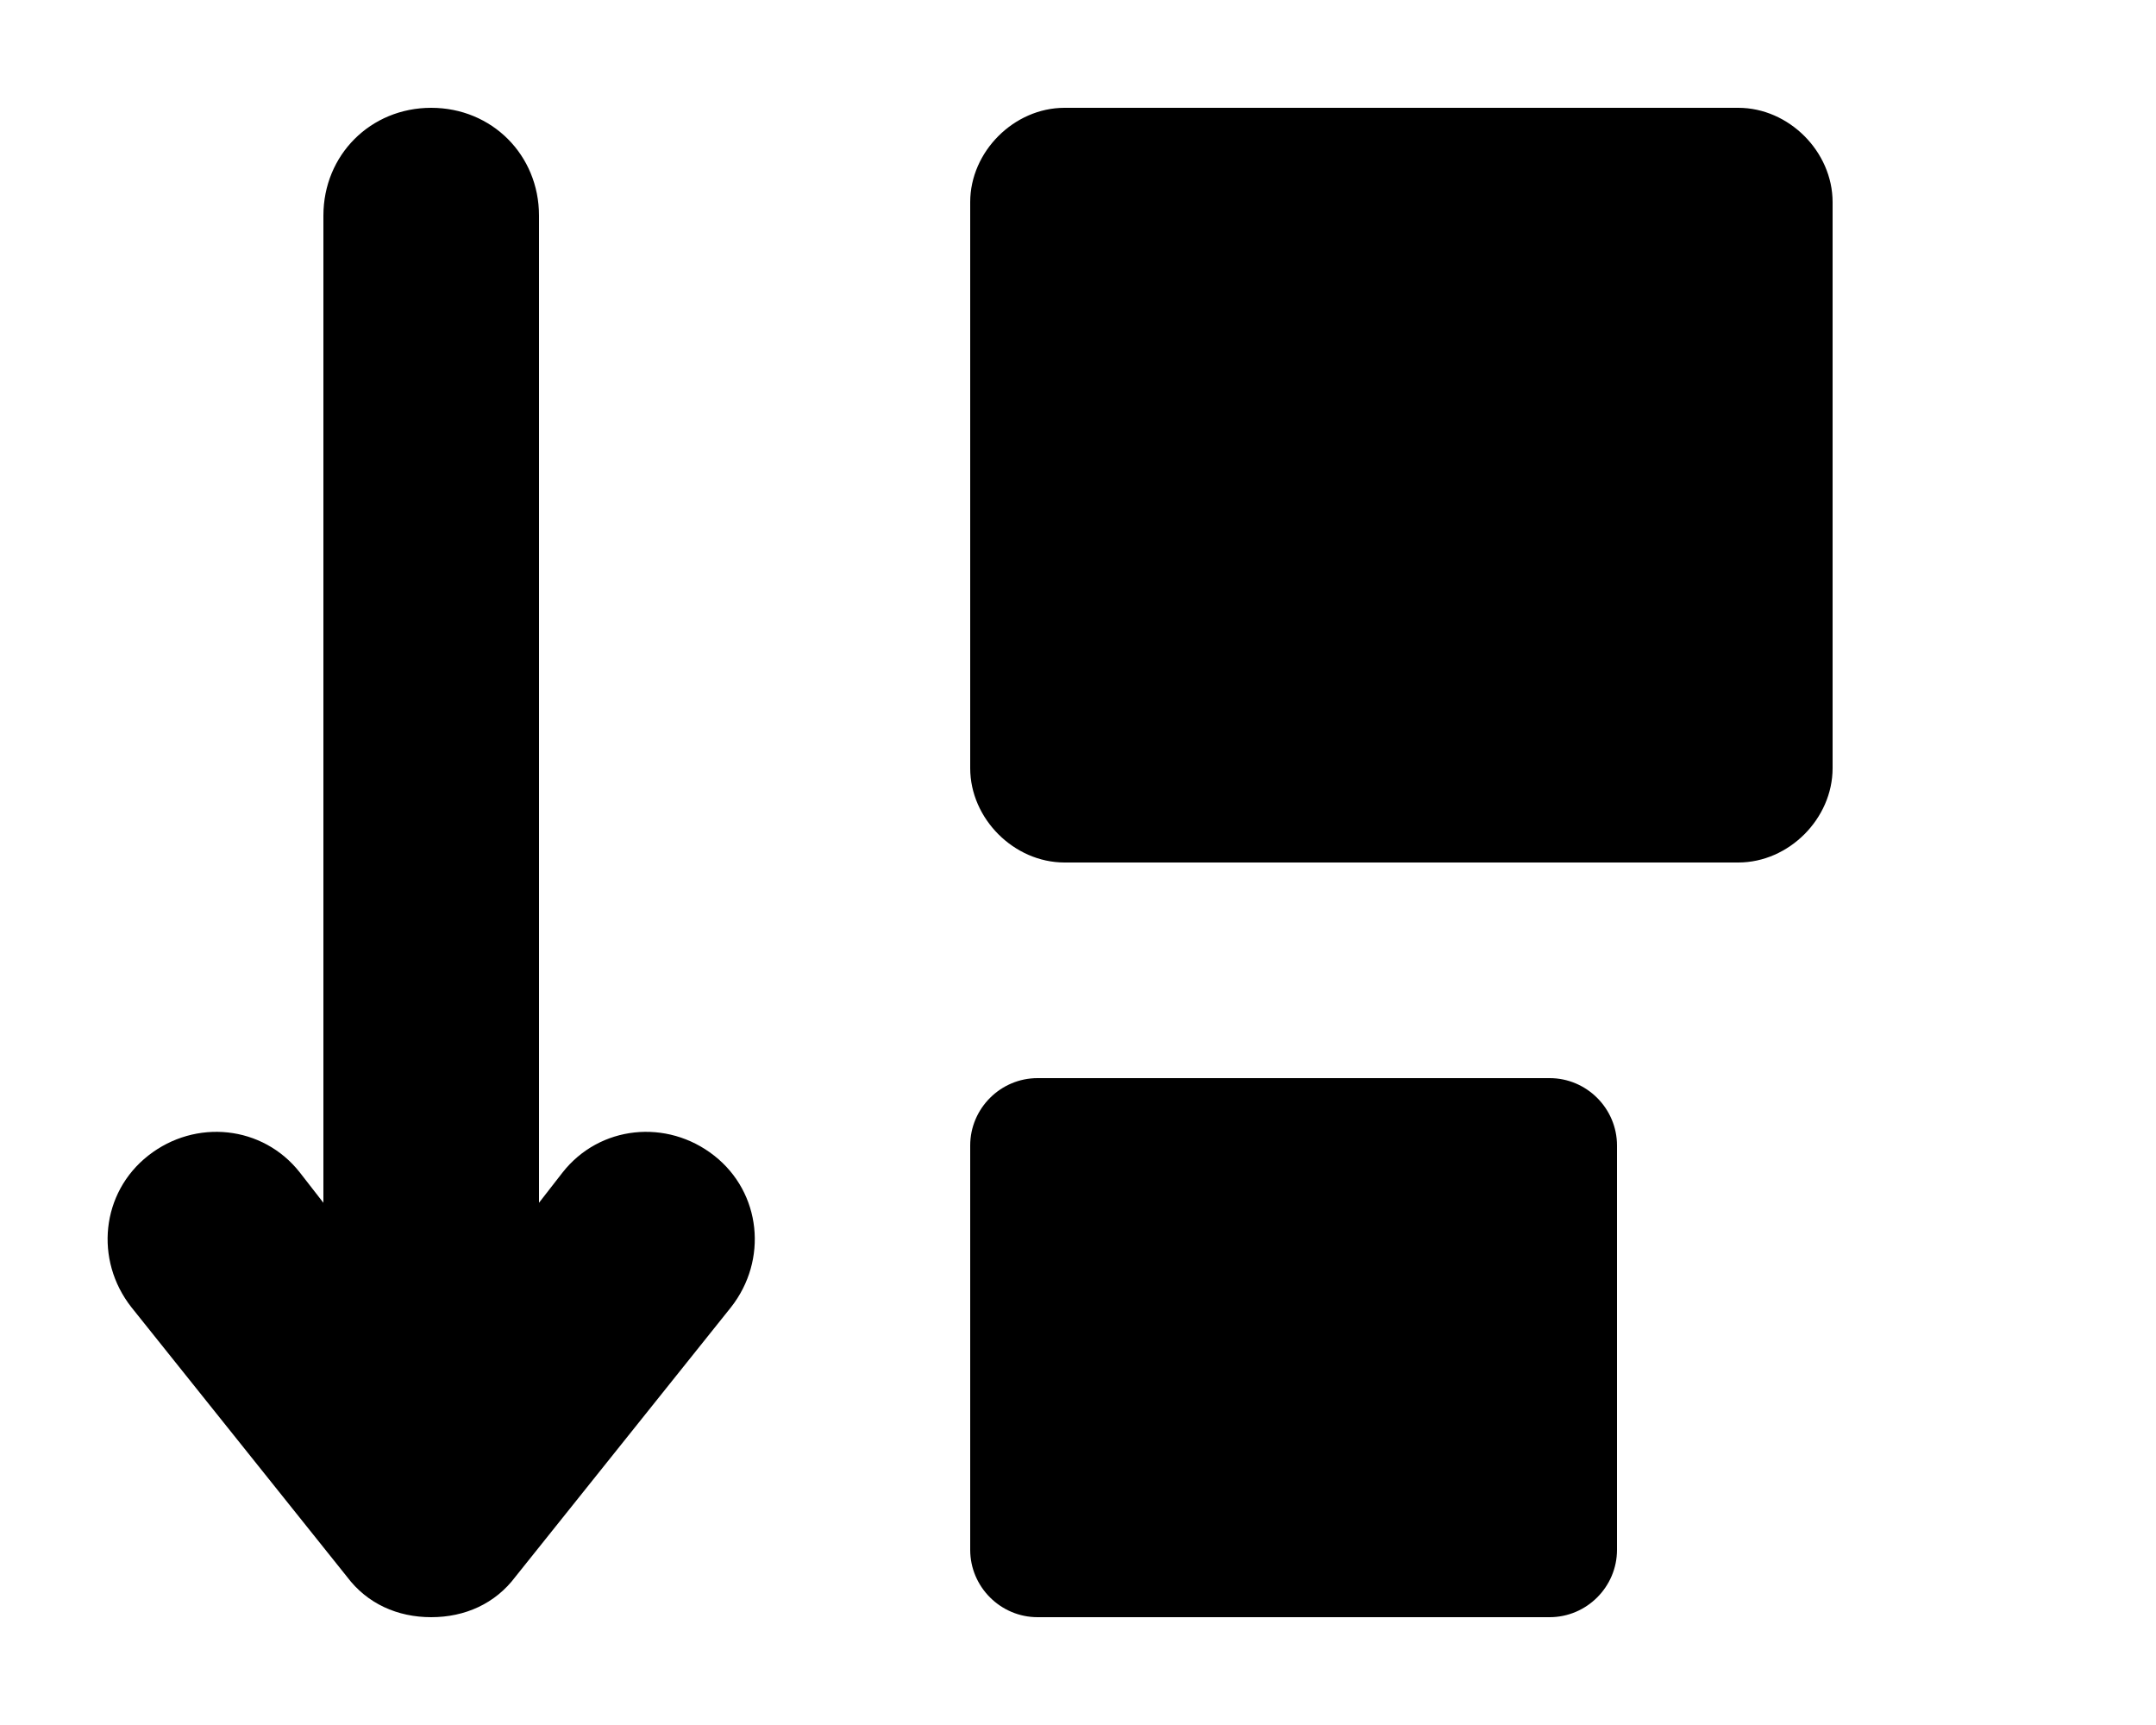 <svg xmlns="http://www.w3.org/2000/svg" viewBox="0 0 640 512"><!-- Font Awesome Pro 6.0.0-alpha1 by @fontawesome - https://fontawesome.com License - https://fontawesome.com/license (Commercial License) --><path d="M-1208 224H-1064C-1051 224 -1040 213 -1040 200V56C-1040 43 -1051 32 -1064 32H-1208C-1221 32 -1232 43 -1232 56V200C-1232 213 -1221 224 -1208 224ZM-1111 302C-1122 283 -1150 283 -1161 302L-1244 439C-1255 457 -1241 480 -1219 480H-1053C-1031 480 -1017 457 -1028 439L-1111 302ZM460 320H308C297 320 288 329 288 340V460C288 471 297 480 308 480H460C471 480 480 471 480 460V340C480 329 471 320 460 320ZM167 348L160 357V64C160 46 146 32 128 32S96 46 96 64V357L89 348C78 334 58 332 44 343C30 354 28 374 39 388L103 468C109 476 118 480 128 480S147 476 153 468L217 388C228 374 226 354 212 343C198 332 178 334 167 348ZM516 32H316C301 32 288 45 288 60V228C288 243 301 256 316 256H516C531 256 544 243 544 228V60C544 45 531 32 516 32ZM-1351 44C-1363 29 -1389 29 -1401 44L-1465 124C-1476 138 -1474 158 -1460 169C-1446 180 -1426 178 -1415 164L-1408 155V448C-1408 466 -1394 480 -1376 480S-1344 466 -1344 448V155L-1337 164C-1331 172 -1321 176 -1312 176C-1305 176 -1298 174 -1292 169C-1278 158 -1276 138 -1287 124L-1351 44Z"/></svg>